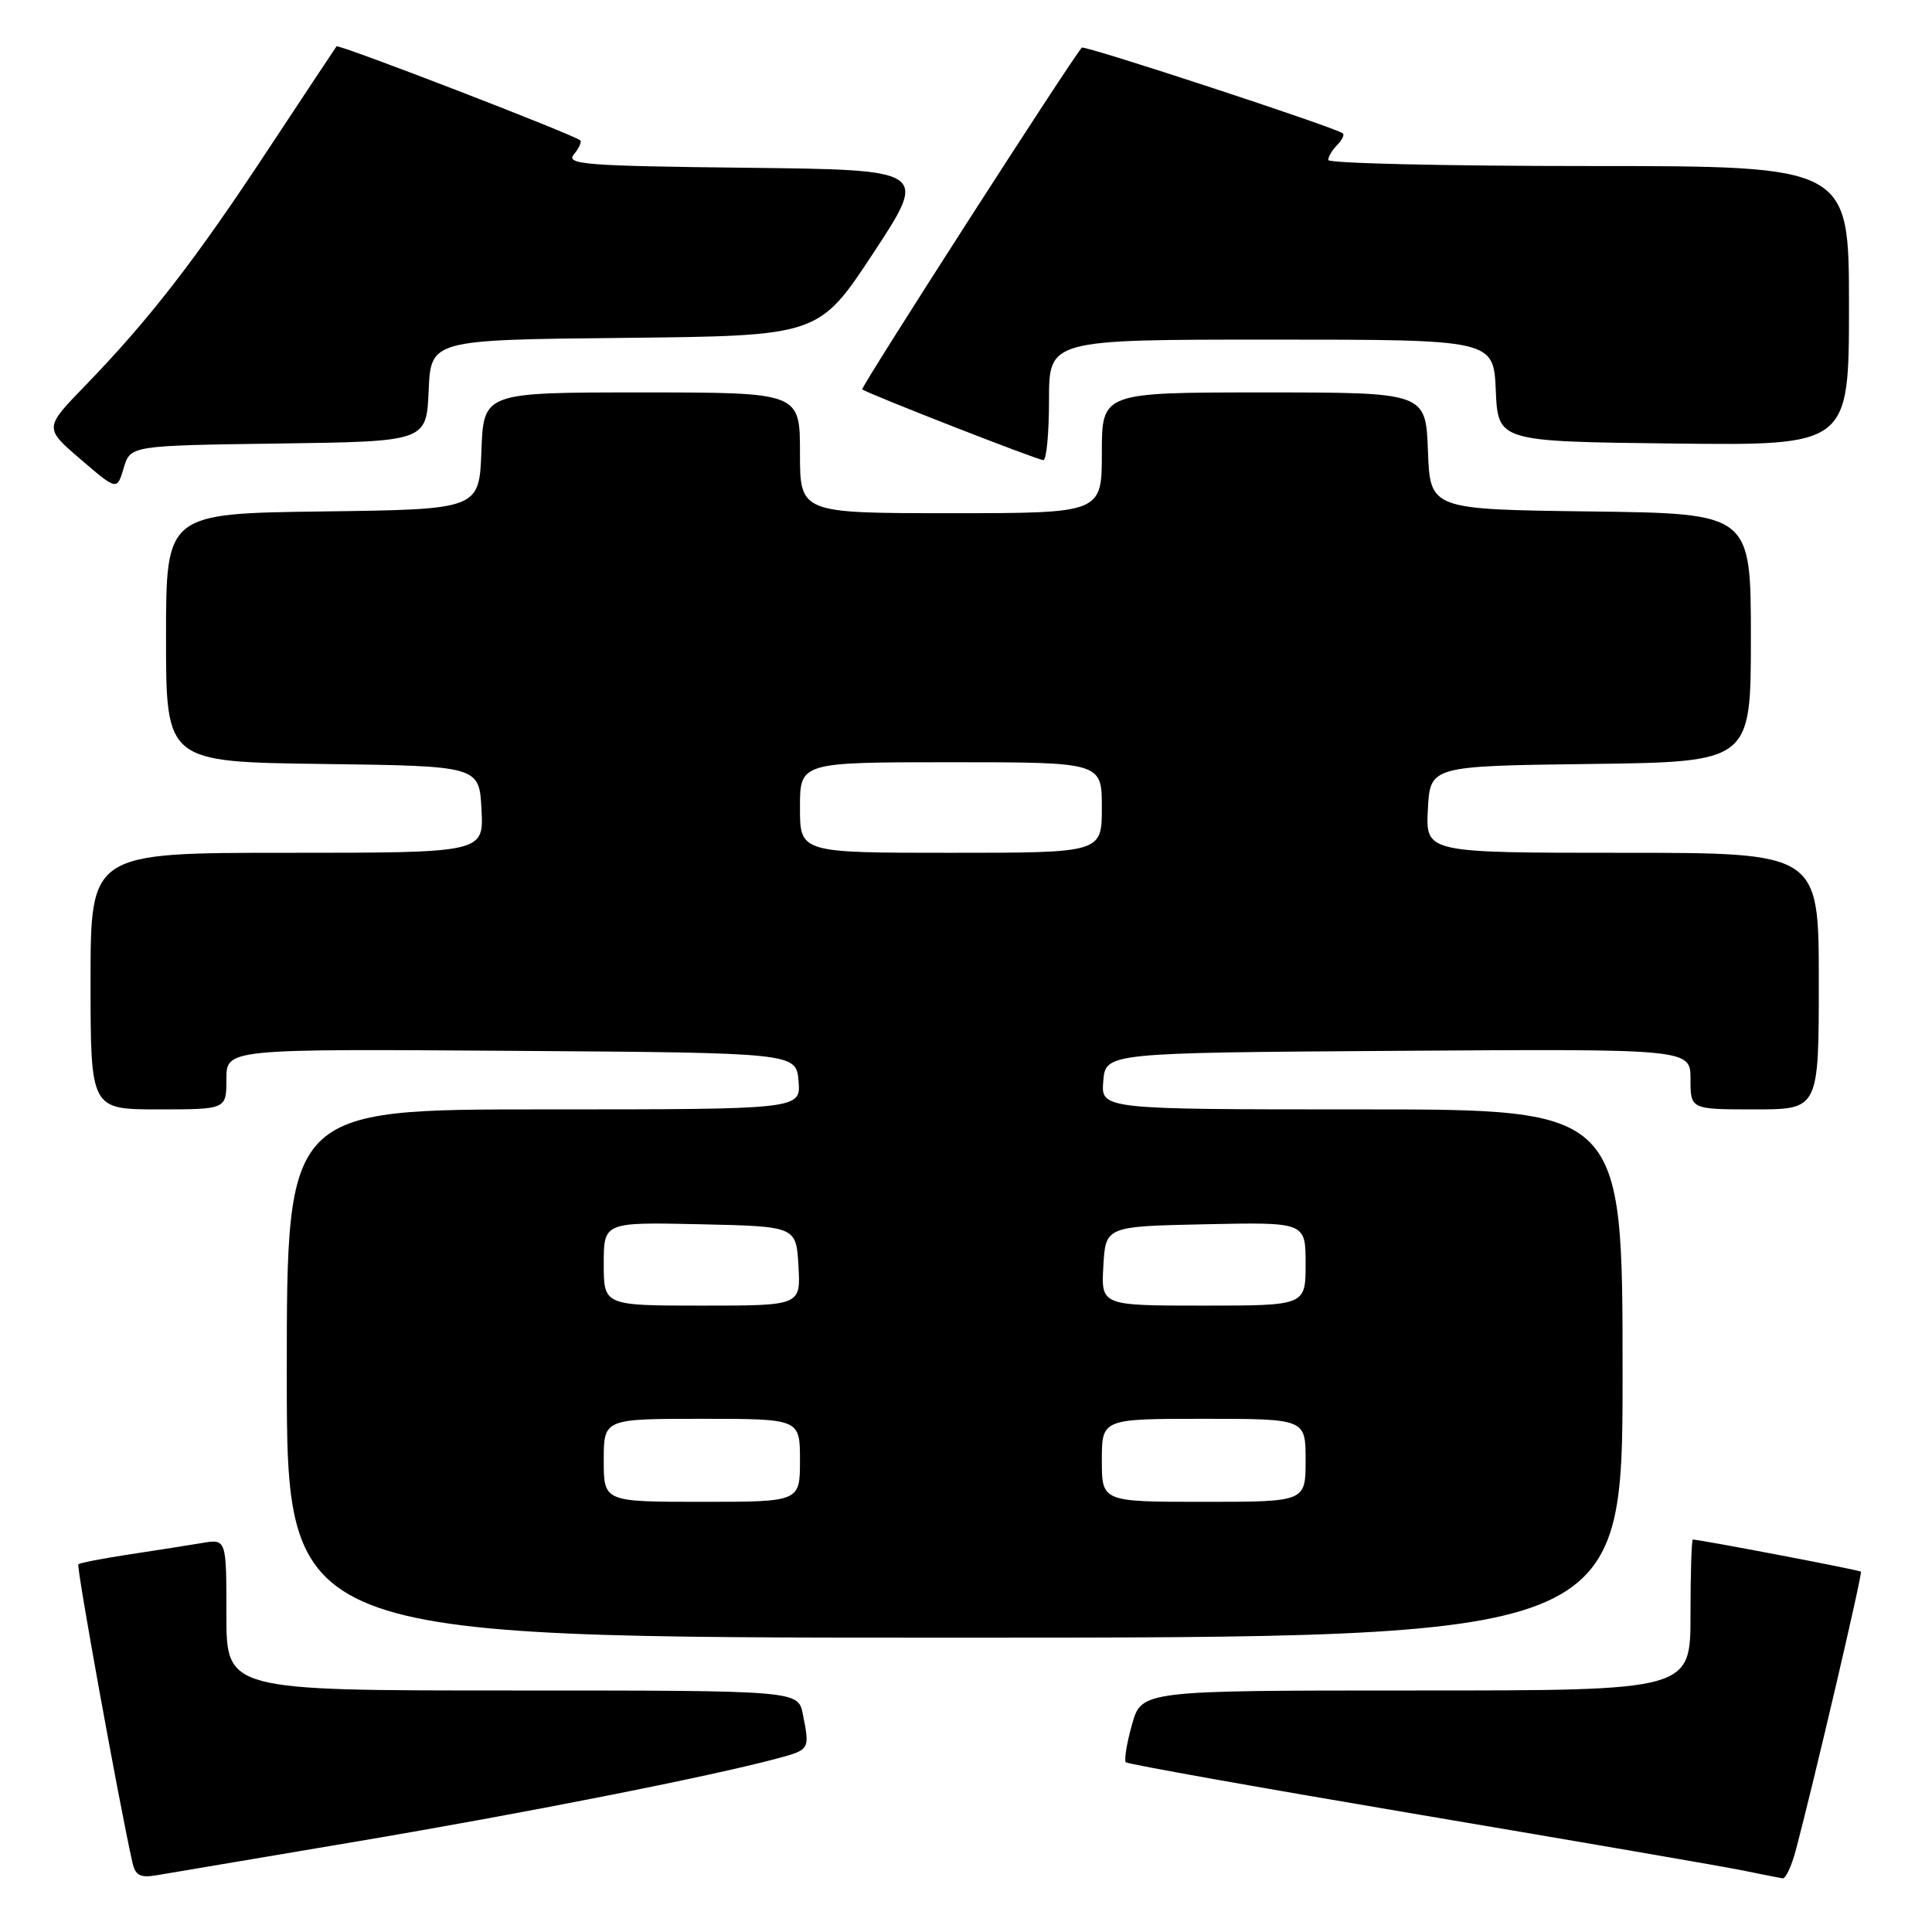 <?xml version="1.0" encoding="UTF-8" standalone="no"?>
<!DOCTYPE svg PUBLIC "-//W3C//DTD SVG 1.1//EN" "http://www.w3.org/Graphics/SVG/1.1/DTD/svg11.dtd" >
<svg xmlns="http://www.w3.org/2000/svg" xmlns:xlink="http://www.w3.org/1999/xlink" version="1.1" viewBox="0 0 256 256">
 <g >
 <path fill="currentColor"
d=" M 47.19 244.02 C 69.34 240.29 94.10 235.40 103.09 232.98 C 107.30 231.84 107.31 231.81 106.38 227.13 C 105.75 224.00 105.75 224.00 67.88 224.00 C 30.00 224.00 30.00 224.00 30.00 213.95 C 30.00 203.91 30.00 203.91 26.75 204.46 C 24.96 204.76 20.63 205.44 17.12 205.97 C 13.61 206.50 10.58 207.09 10.38 207.28 C 10.10 207.57 15.71 238.57 17.53 246.72 C 17.93 248.52 18.55 248.85 20.76 248.48 C 22.27 248.22 34.16 246.21 47.19 244.02 Z  M 237.93 245.25 C 240.24 236.59 246.82 208.48 246.58 208.25 C 246.36 208.03 225.23 204.00 224.31 204.00 C 224.14 204.00 224.00 208.50 224.00 214.00 C 224.00 224.00 224.00 224.00 187.63 224.00 C 151.26 224.00 151.26 224.00 149.99 228.53 C 149.29 231.02 148.93 233.26 149.18 233.51 C 149.43 233.76 166.93 236.88 188.06 240.45 C 209.20 244.02 228.53 247.35 231.00 247.86 C 233.47 248.37 235.82 248.83 236.21 248.89 C 236.60 248.95 237.37 247.31 237.93 245.25 Z  M 215.00 182.00 C 215.00 147.00 215.00 147.00 180.44 147.00 C 145.88 147.00 145.88 147.00 146.19 143.25 C 146.50 139.50 146.50 139.50 185.25 139.24 C 224.00 138.98 224.00 138.98 224.00 142.99 C 224.00 147.00 224.00 147.00 232.50 147.00 C 241.00 147.00 241.00 147.00 241.00 130.00 C 241.00 113.00 241.00 113.00 214.95 113.00 C 188.90 113.00 188.90 113.00 189.20 107.25 C 189.50 101.50 189.50 101.50 210.75 101.23 C 232.00 100.96 232.00 100.96 232.00 84.50 C 232.00 68.04 232.00 68.04 210.75 67.77 C 189.50 67.50 189.50 67.50 189.21 59.75 C 188.92 52.00 188.92 52.00 167.46 52.00 C 146.00 52.00 146.00 52.00 146.00 60.00 C 146.00 68.00 146.00 68.00 126.00 68.00 C 106.00 68.00 106.00 68.00 106.00 60.00 C 106.00 52.00 106.00 52.00 85.04 52.00 C 64.08 52.00 64.08 52.00 63.79 59.75 C 63.50 67.50 63.50 67.50 42.75 67.77 C 22.00 68.04 22.00 68.04 22.00 84.50 C 22.00 100.96 22.00 100.96 42.75 101.23 C 63.50 101.50 63.50 101.50 63.80 107.25 C 64.10 113.00 64.10 113.00 38.05 113.00 C 12.00 113.00 12.00 113.00 12.00 130.00 C 12.00 147.00 12.00 147.00 21.00 147.00 C 30.00 147.00 30.00 147.00 30.00 142.99 C 30.00 138.98 30.00 138.98 67.75 139.24 C 105.50 139.50 105.50 139.50 105.81 143.25 C 106.12 147.00 106.12 147.00 72.06 147.00 C 38.00 147.00 38.00 147.00 38.00 182.00 C 38.00 217.00 38.00 217.00 126.50 217.00 C 215.00 217.00 215.00 217.00 215.00 182.00 Z  M 36.89 58.77 C 56.50 58.50 56.50 58.50 56.80 51.77 C 57.09 45.03 57.09 45.03 82.80 44.77 C 108.50 44.50 108.50 44.50 115.74 33.50 C 122.97 22.50 122.97 22.50 98.88 22.23 C 77.55 21.99 74.93 21.79 76.04 20.46 C 76.72 19.63 77.11 18.79 76.89 18.60 C 76.04 17.84 44.86 5.81 44.59 6.14 C 44.44 6.34 40.32 12.56 35.43 19.96 C 25.84 34.52 19.77 42.34 11.28 51.11 C 5.85 56.71 5.85 56.71 10.67 60.85 C 15.50 65.00 15.50 65.00 16.39 62.02 C 17.28 59.04 17.28 59.04 36.89 58.77 Z  M 139.00 53.00 C 139.00 45.00 139.00 45.00 168.45 45.00 C 197.91 45.00 197.91 45.00 198.20 51.75 C 198.50 58.50 198.50 58.50 221.75 58.77 C 245.00 59.04 245.00 59.04 245.00 40.52 C 245.00 22.00 245.00 22.00 210.50 22.00 C 191.53 22.00 176.00 21.64 176.00 21.20 C 176.00 20.76 176.53 19.87 177.18 19.22 C 177.83 18.57 178.17 17.87 177.93 17.67 C 177.03 16.91 143.70 5.97 143.35 6.31 C 142.20 7.47 114.00 51.33 114.25 51.59 C 114.73 52.07 137.42 60.94 138.25 60.97 C 138.66 60.99 139.00 57.40 139.00 53.00 Z  M 80.00 193.50 C 80.00 188.00 80.00 188.00 93.00 188.00 C 106.00 188.00 106.00 188.00 106.00 193.50 C 106.00 199.00 106.00 199.00 93.00 199.00 C 80.00 199.00 80.00 199.00 80.00 193.50 Z  M 146.00 193.50 C 146.00 188.00 146.00 188.00 159.50 188.00 C 173.00 188.00 173.00 188.00 173.00 193.50 C 173.00 199.00 173.00 199.00 159.50 199.00 C 146.00 199.00 146.00 199.00 146.00 193.50 Z  M 80.00 167.47 C 80.00 161.94 80.00 161.94 92.75 162.22 C 105.50 162.50 105.50 162.50 105.80 167.75 C 106.10 173.00 106.10 173.00 93.05 173.00 C 80.00 173.00 80.00 173.00 80.00 167.47 Z  M 146.20 167.75 C 146.50 162.50 146.50 162.50 159.75 162.22 C 173.00 161.94 173.00 161.94 173.00 167.47 C 173.00 173.00 173.00 173.00 159.45 173.00 C 145.90 173.00 145.90 173.00 146.20 167.75 Z  M 106.00 107.00 C 106.00 101.00 106.00 101.00 126.00 101.00 C 146.00 101.00 146.00 101.00 146.00 107.00 C 146.00 113.00 146.00 113.00 126.00 113.00 C 106.00 113.00 106.00 113.00 106.00 107.00 Z "/>
</g>
</svg>